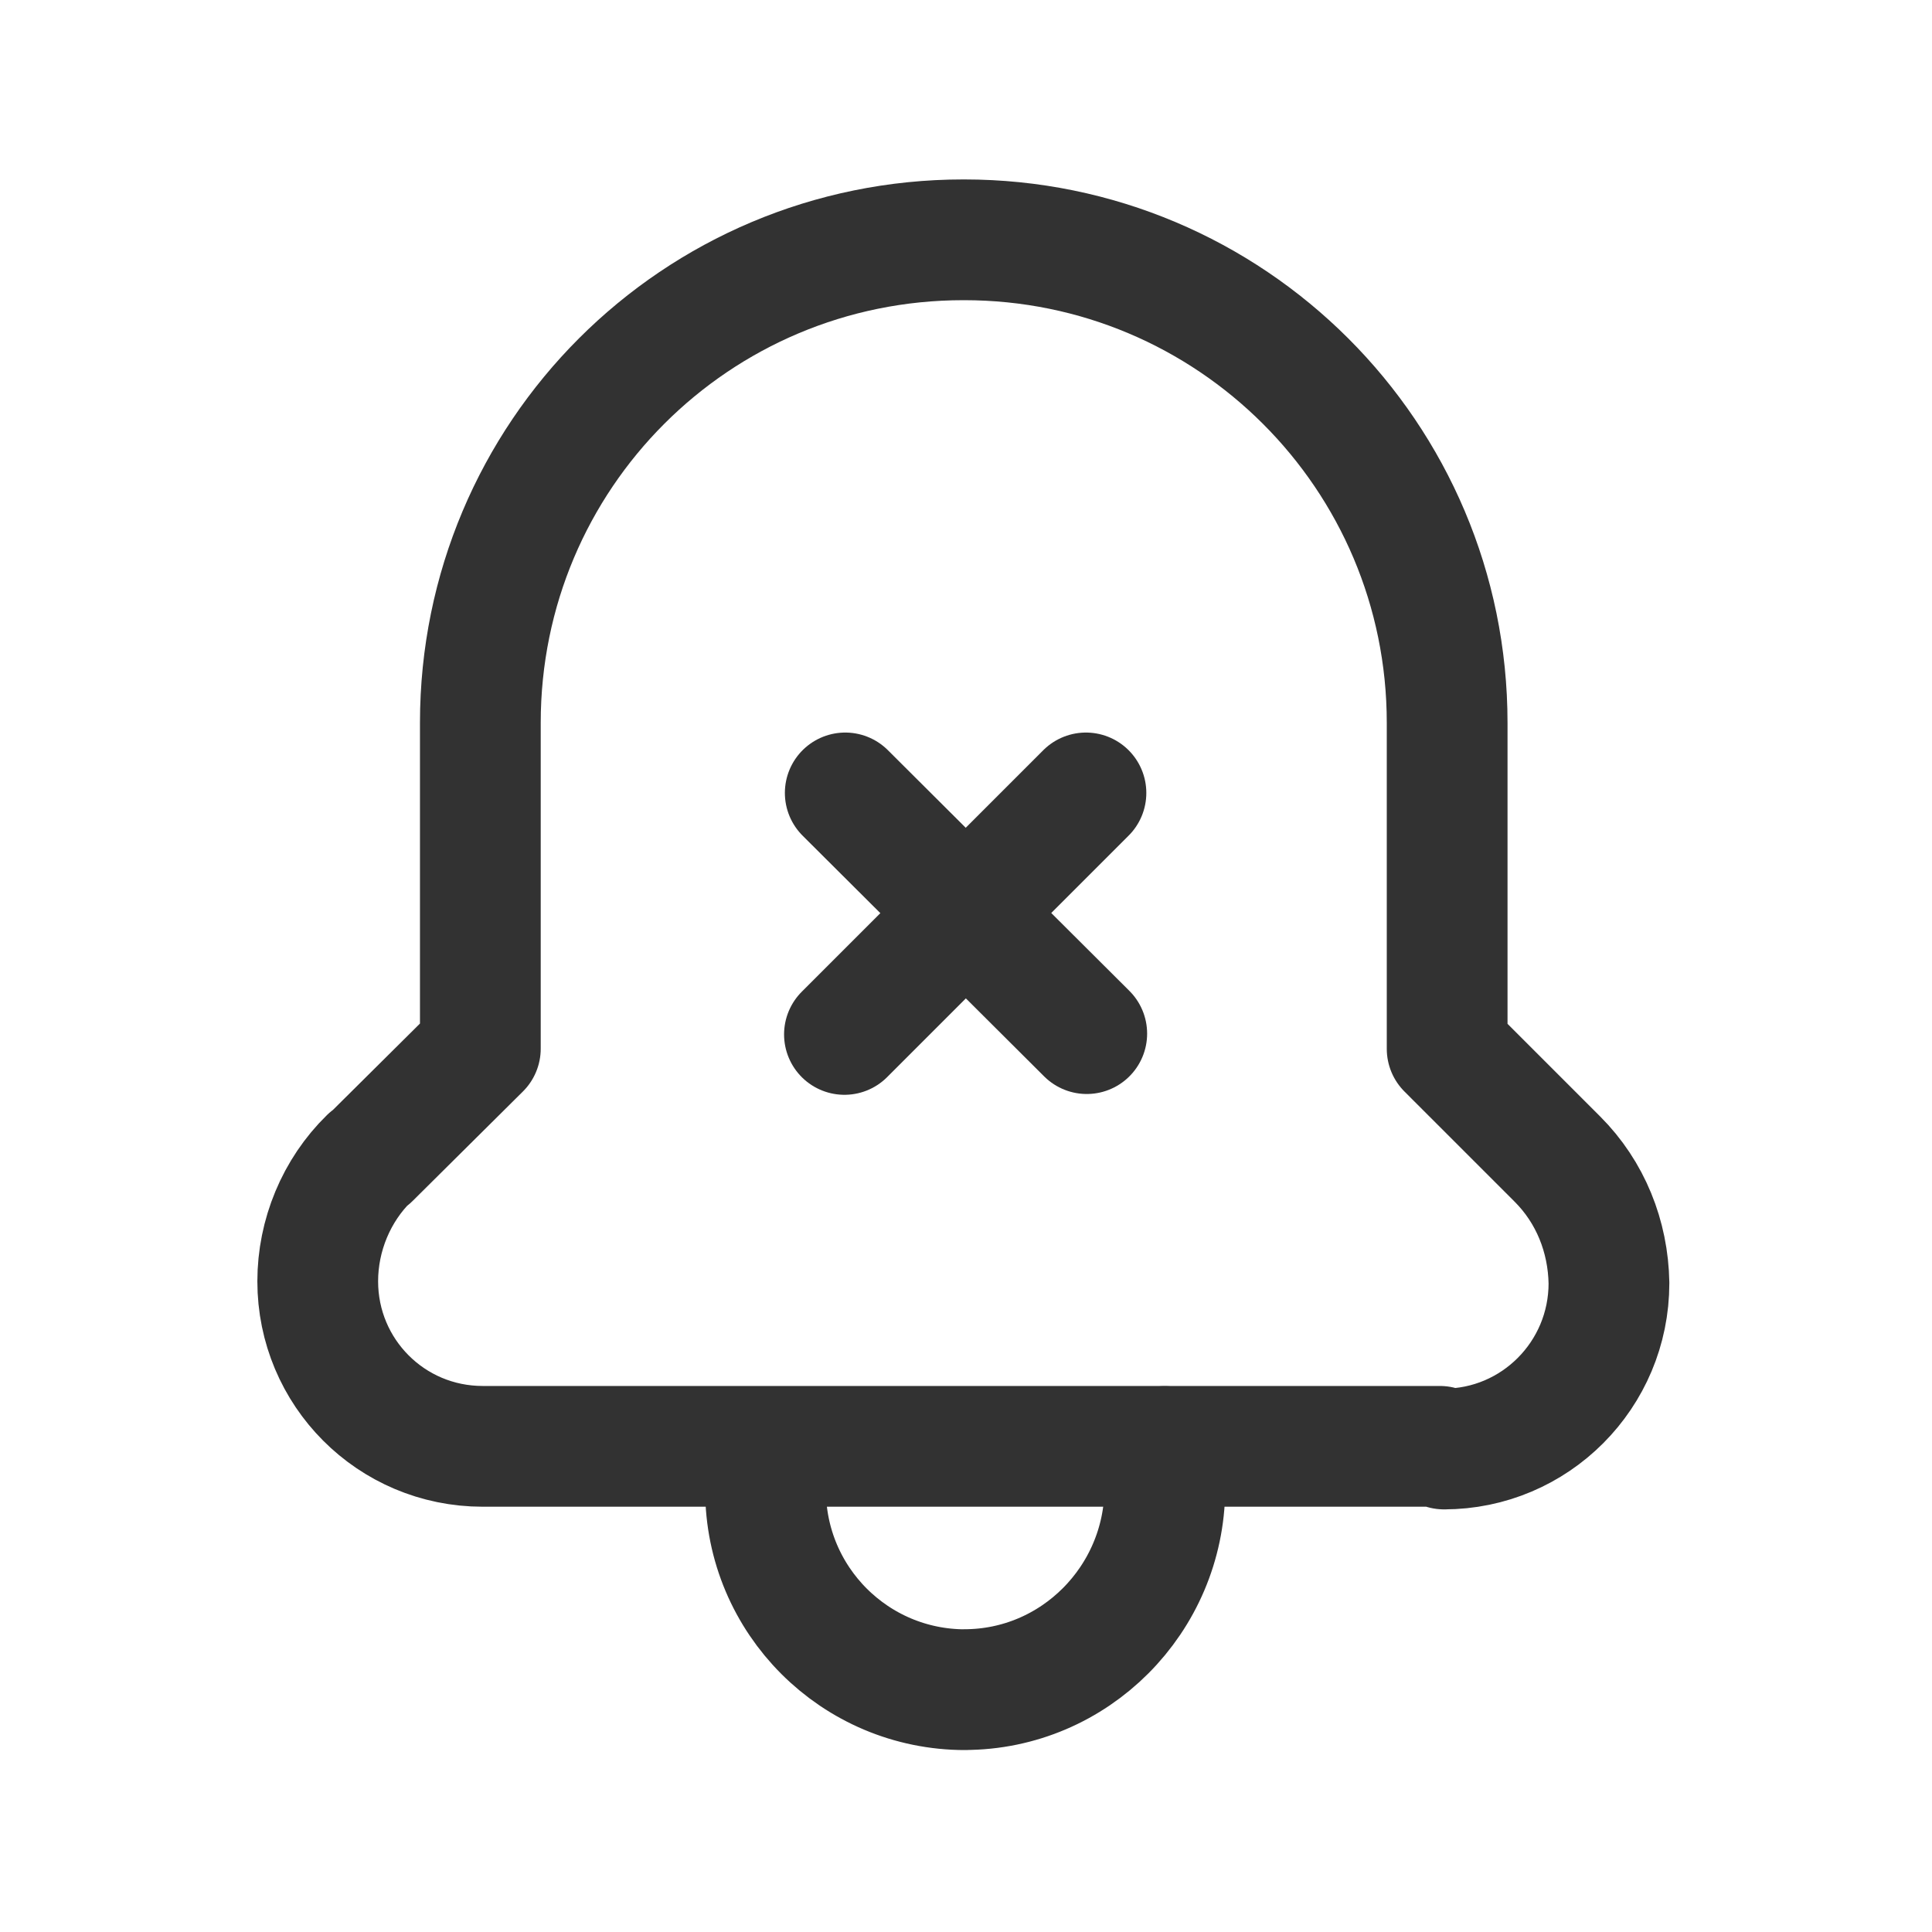 <svg viewBox="0 0 24 24" xmlns="http://www.w3.org/2000/svg"><g stroke-linecap="round" stroke-width="1.5" stroke="#323232" fill="none" stroke-linejoin="round"><path d="M9.51 18v.51l0 0c0 1.37 1.11 2.48 2.48 2.48h0l-.01-.001c1.37 0 2.48-1.12 2.49-2.49 0-.01 0-.01 0-.01v-.52"/><path d="M17.947 18h-.01c1.13 0 2.05-.92 2.05-2.06 0 0 0-.001 0-.001v0l0 0c-.01-.58-.23-1.13-.64-1.54l-1.37-1.37v-4.05 0c0-3.32-2.69-6-6-6v0l-.01 0c-3.32 0-6 2.68-6 6 0 0 0 0 0 0v4.048l-1.37 1.36 -.01 0c-.41.4-.64.96-.64 1.53h0l0 0c0 1.13.91 2.05 2.05 2.05h11.89Z"/><path d="M13.49 9.85l-3 3"/><path d="M10.5 9.85l3 2.99"/></g><path fill="none" d="M0 0h24v24H0Z"/></svg>